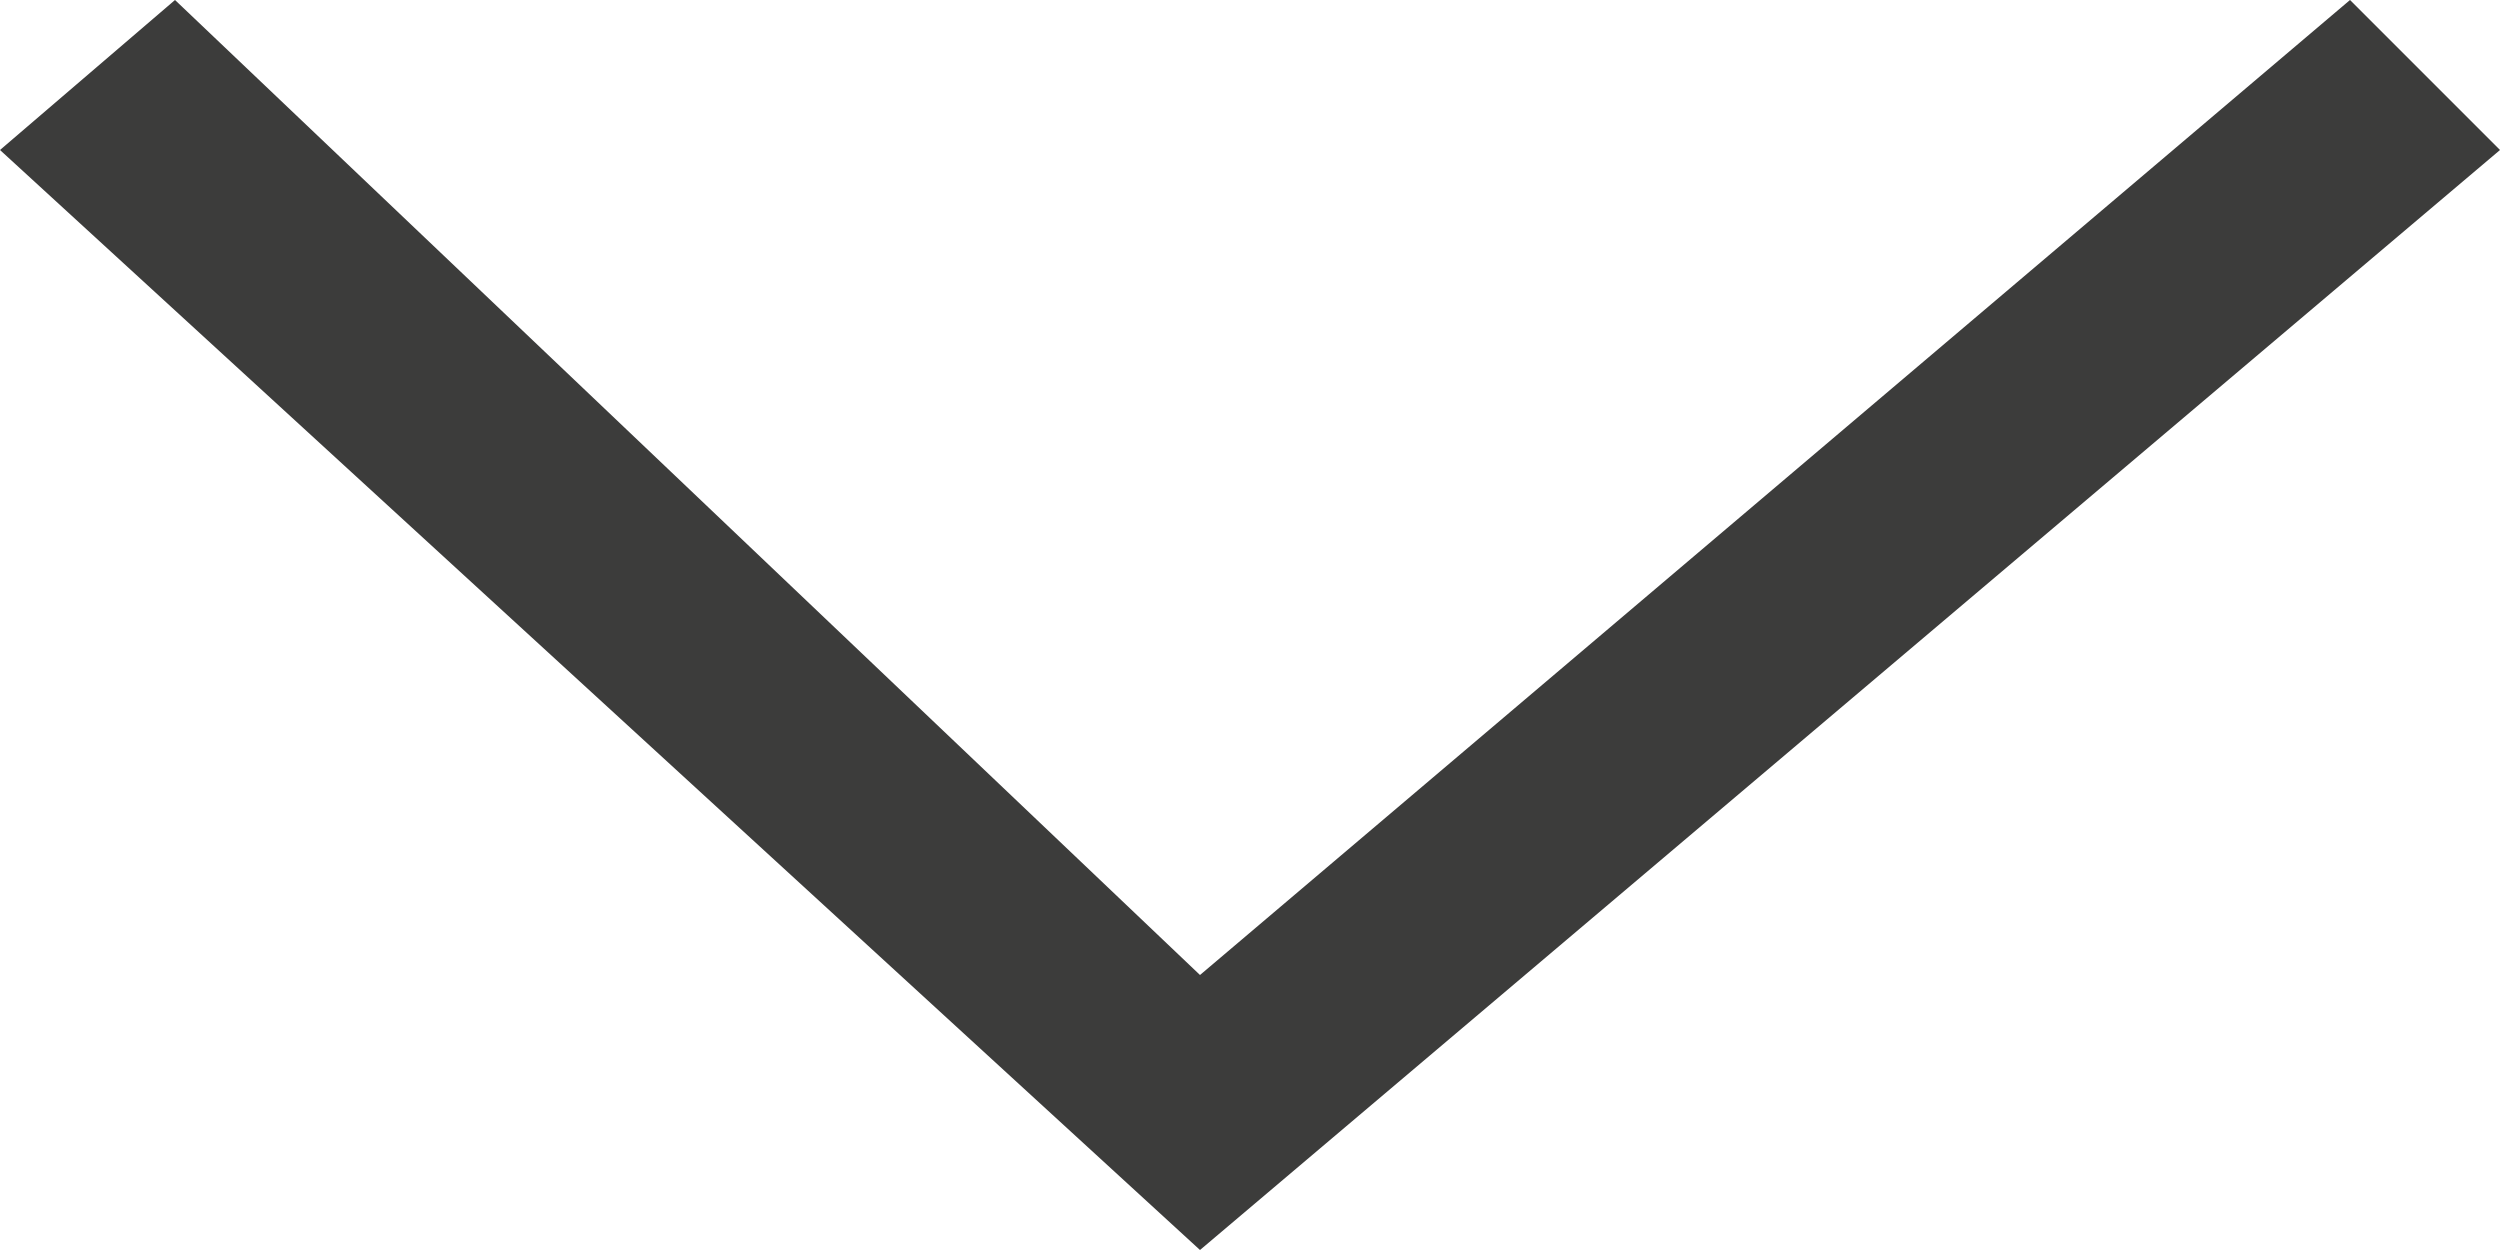 <?xml version="1.0" encoding="utf-8"?>
<!-- Generator: Adobe Illustrator 25.2.0, SVG Export Plug-In . SVG Version: 6.00 Build 0)  -->
<svg version="1.1" id="Ebene_1" xmlns="http://www.w3.org/2000/svg" xmlns:xlink="http://www.w3.org/1999/xlink" x="0px" y="0px"
	 viewBox="0 0 10 5" style="enable-background:new 0 0 10 5;" xml:space="preserve">
<style type="text/css">
	.st0{fill:#3C3C3B;}
	.st1{fill:none;}
	.st2{fill:none;stroke:#3C3C3B;stroke-width:1.516;stroke-linecap:round;stroke-miterlimit:10;}
	.st3{fill:none;stroke:#3C3C3B;stroke-width:2;stroke-linecap:round;stroke-miterlimit:10;}
	.st4{opacity:0.8;fill:#3C3C3B;}
	.st5{fill:#5D0D30;}
</style>
<polygon class="st0" points="10,0.6 4.8,5 0,0.6 0.7,0 4.8,3.9 9.4,0 "/>
</svg>
